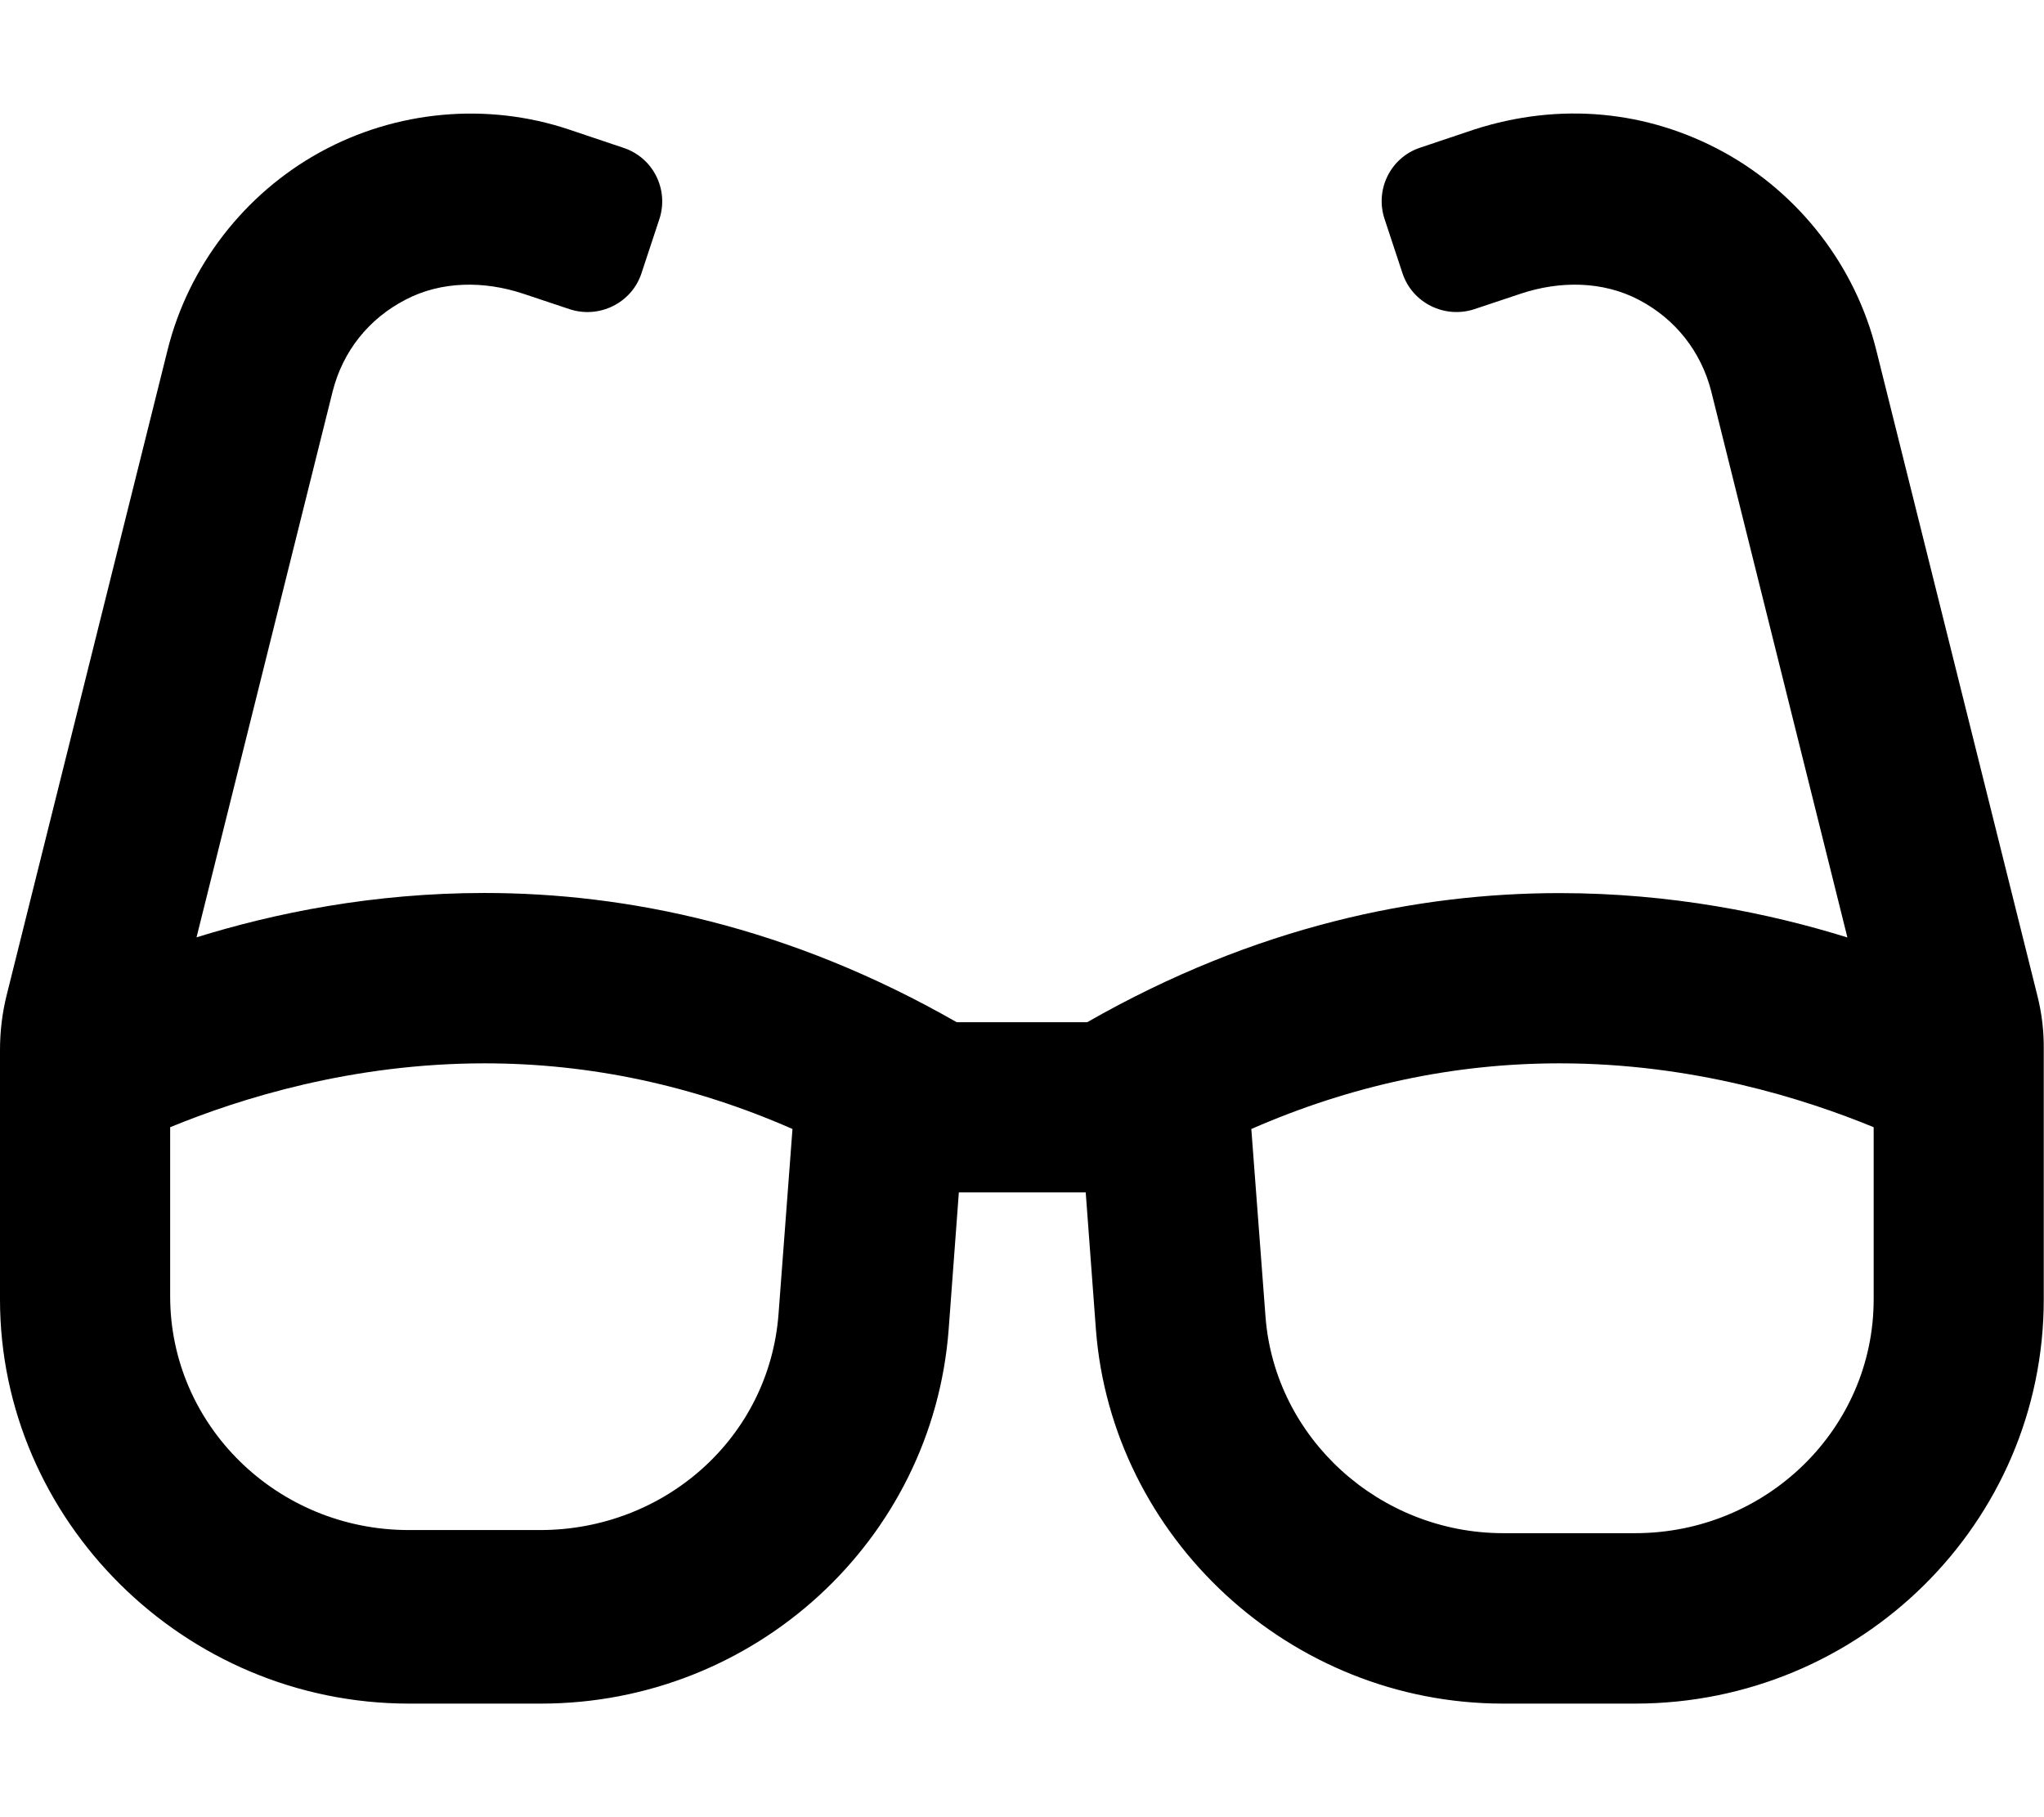 <svg fill="currentColor" xmlns="http://www.w3.org/2000/svg" viewBox="0 0 576 512"><!--! Font Awesome Pro 6.2.1 by @fontawesome - https://fontawesome.com License - https://fontawesome.com/license (Commercial License) Copyright 2022 Fonticons, Inc. --><path d="M574.1 280.4l-45.38-181.8c-5.875-23.63-21.62-44-43-55.75c-21.5-11.75-46.1-14.13-70.25-6.375l-15.25 5.125c-8.375 2.75-12.87 11.88-10 20.25l5 15.13c2.75 8.375 11.88 12.88 20.25 10.13l13.12-4.375c10.88-3.625 23-3.625 33.25 1.75c10.25 5.375 17.5 14.5 20.38 25.75l38.38 153.9c-22.12-6.875-49.75-12.5-81.13-12.5c-40 0-85.63 9.25-133.1 36.38H269.6C222.2 260.9 176.5 251.6 136.5 251.6c-31.38 0-59 5.625-81.12 12.5l38.38-153.9c2.875-11.25 10.12-20.38 20.5-25.75C124.4 79.12 136.5 79.12 147.4 82.74l13.12 4.375c8.375 2.75 17.5-1.75 20.25-10.13l5-15.13C188.6 53.49 184.1 44.37 175.6 41.62l-15.25-5.125c-23.13-7.75-48.75-5.375-70.13 6.375c-21.37 11.75-37.12 32.13-43 55.75L1.875 280.4C.625 285.4 0 290.6 0 295.9v70.25C0 428.1 51.63 480 115.3 480h37.13c60.25 0 110.4-46 114.9-105.4l2.875-38.63h35.75l2.875 38.63C313.3 433.1 363.4 480 423.6 480h37.13c63.62 0 115.2-51 115.2-113.9V295.9C576 290.6 575.4 285.5 574.1 280.4zM219.4 370.1C216.8 405.2 187.2 431.1 152.2 431.1h-37c-37.12 0-67.25-29.5-67.25-65.88V317.6c19.75-8.125 51.25-18 88.62-18c29.75 0 58.88 6.25 86.75 18.5L219.4 370.1zM528 366.1c0 36.38-30.12 65.88-67.25 65.88h-37.13c-34.87 0-64.38-26.75-67-61l-4-52.88c28-12.25 57-18.5 86.88-18.5c37.38 0 68.75 9.875 88.5 18V366.1z"/></svg>